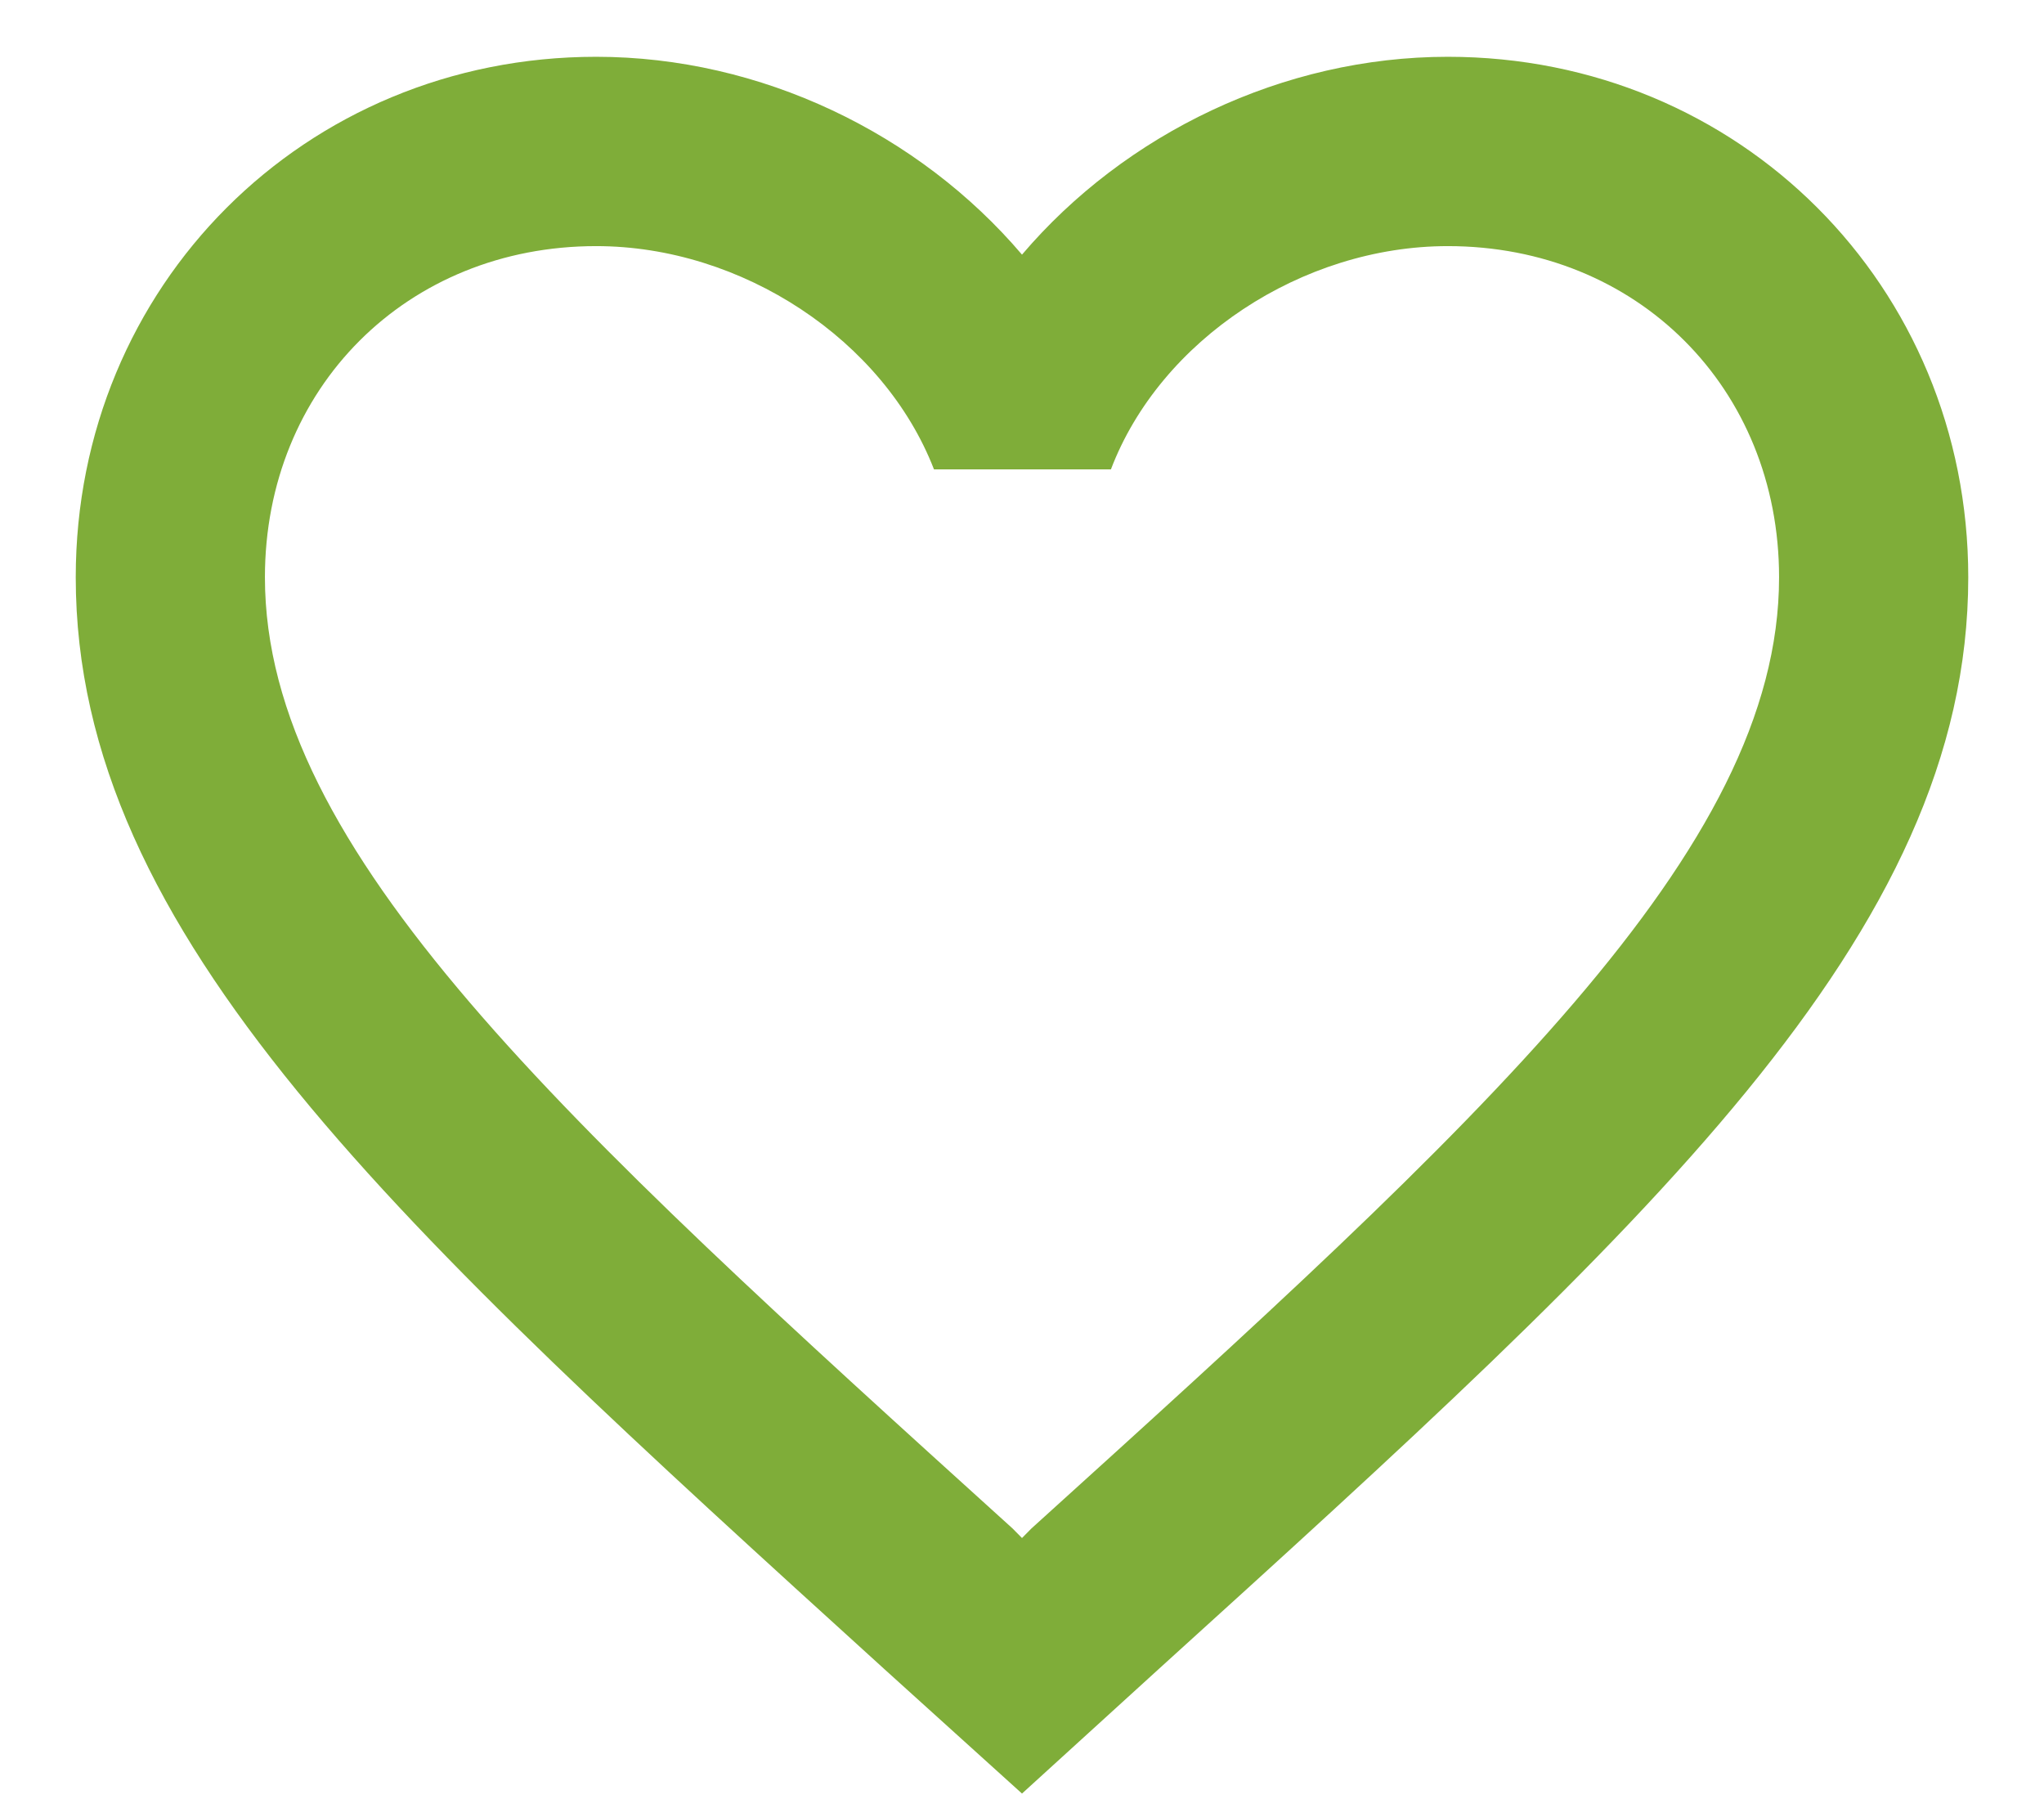 <svg width="18" height="16" viewBox="0 0 18 16" fill="none" xmlns="http://www.w3.org/2000/svg">
<path d="M12.75 0.5C11.3 0.5 9.908 1.175 9 2.242C8.092 1.175 6.7 0.5 5.25 0.5C2.683 0.5 0.667 2.517 0.667 5.083C0.667 8.233 3.5 10.8 7.792 14.7L9 15.792L10.208 14.692C14.5 10.8 17.333 8.233 17.333 5.083C17.333 2.517 15.317 0.5 12.75 0.5ZM9.083 13.458L9 13.542L8.917 13.458C4.95 9.867 2.333 7.492 2.333 5.083C2.333 3.417 3.583 2.167 5.25 2.167C6.533 2.167 7.783 2.992 8.225 4.133H9.783C10.217 2.992 11.467 2.167 12.75 2.167C14.417 2.167 15.667 3.417 15.667 5.083C15.667 7.492 13.05 9.867 9.083 13.458Z" fill="#7FAD39"/>
</svg>

